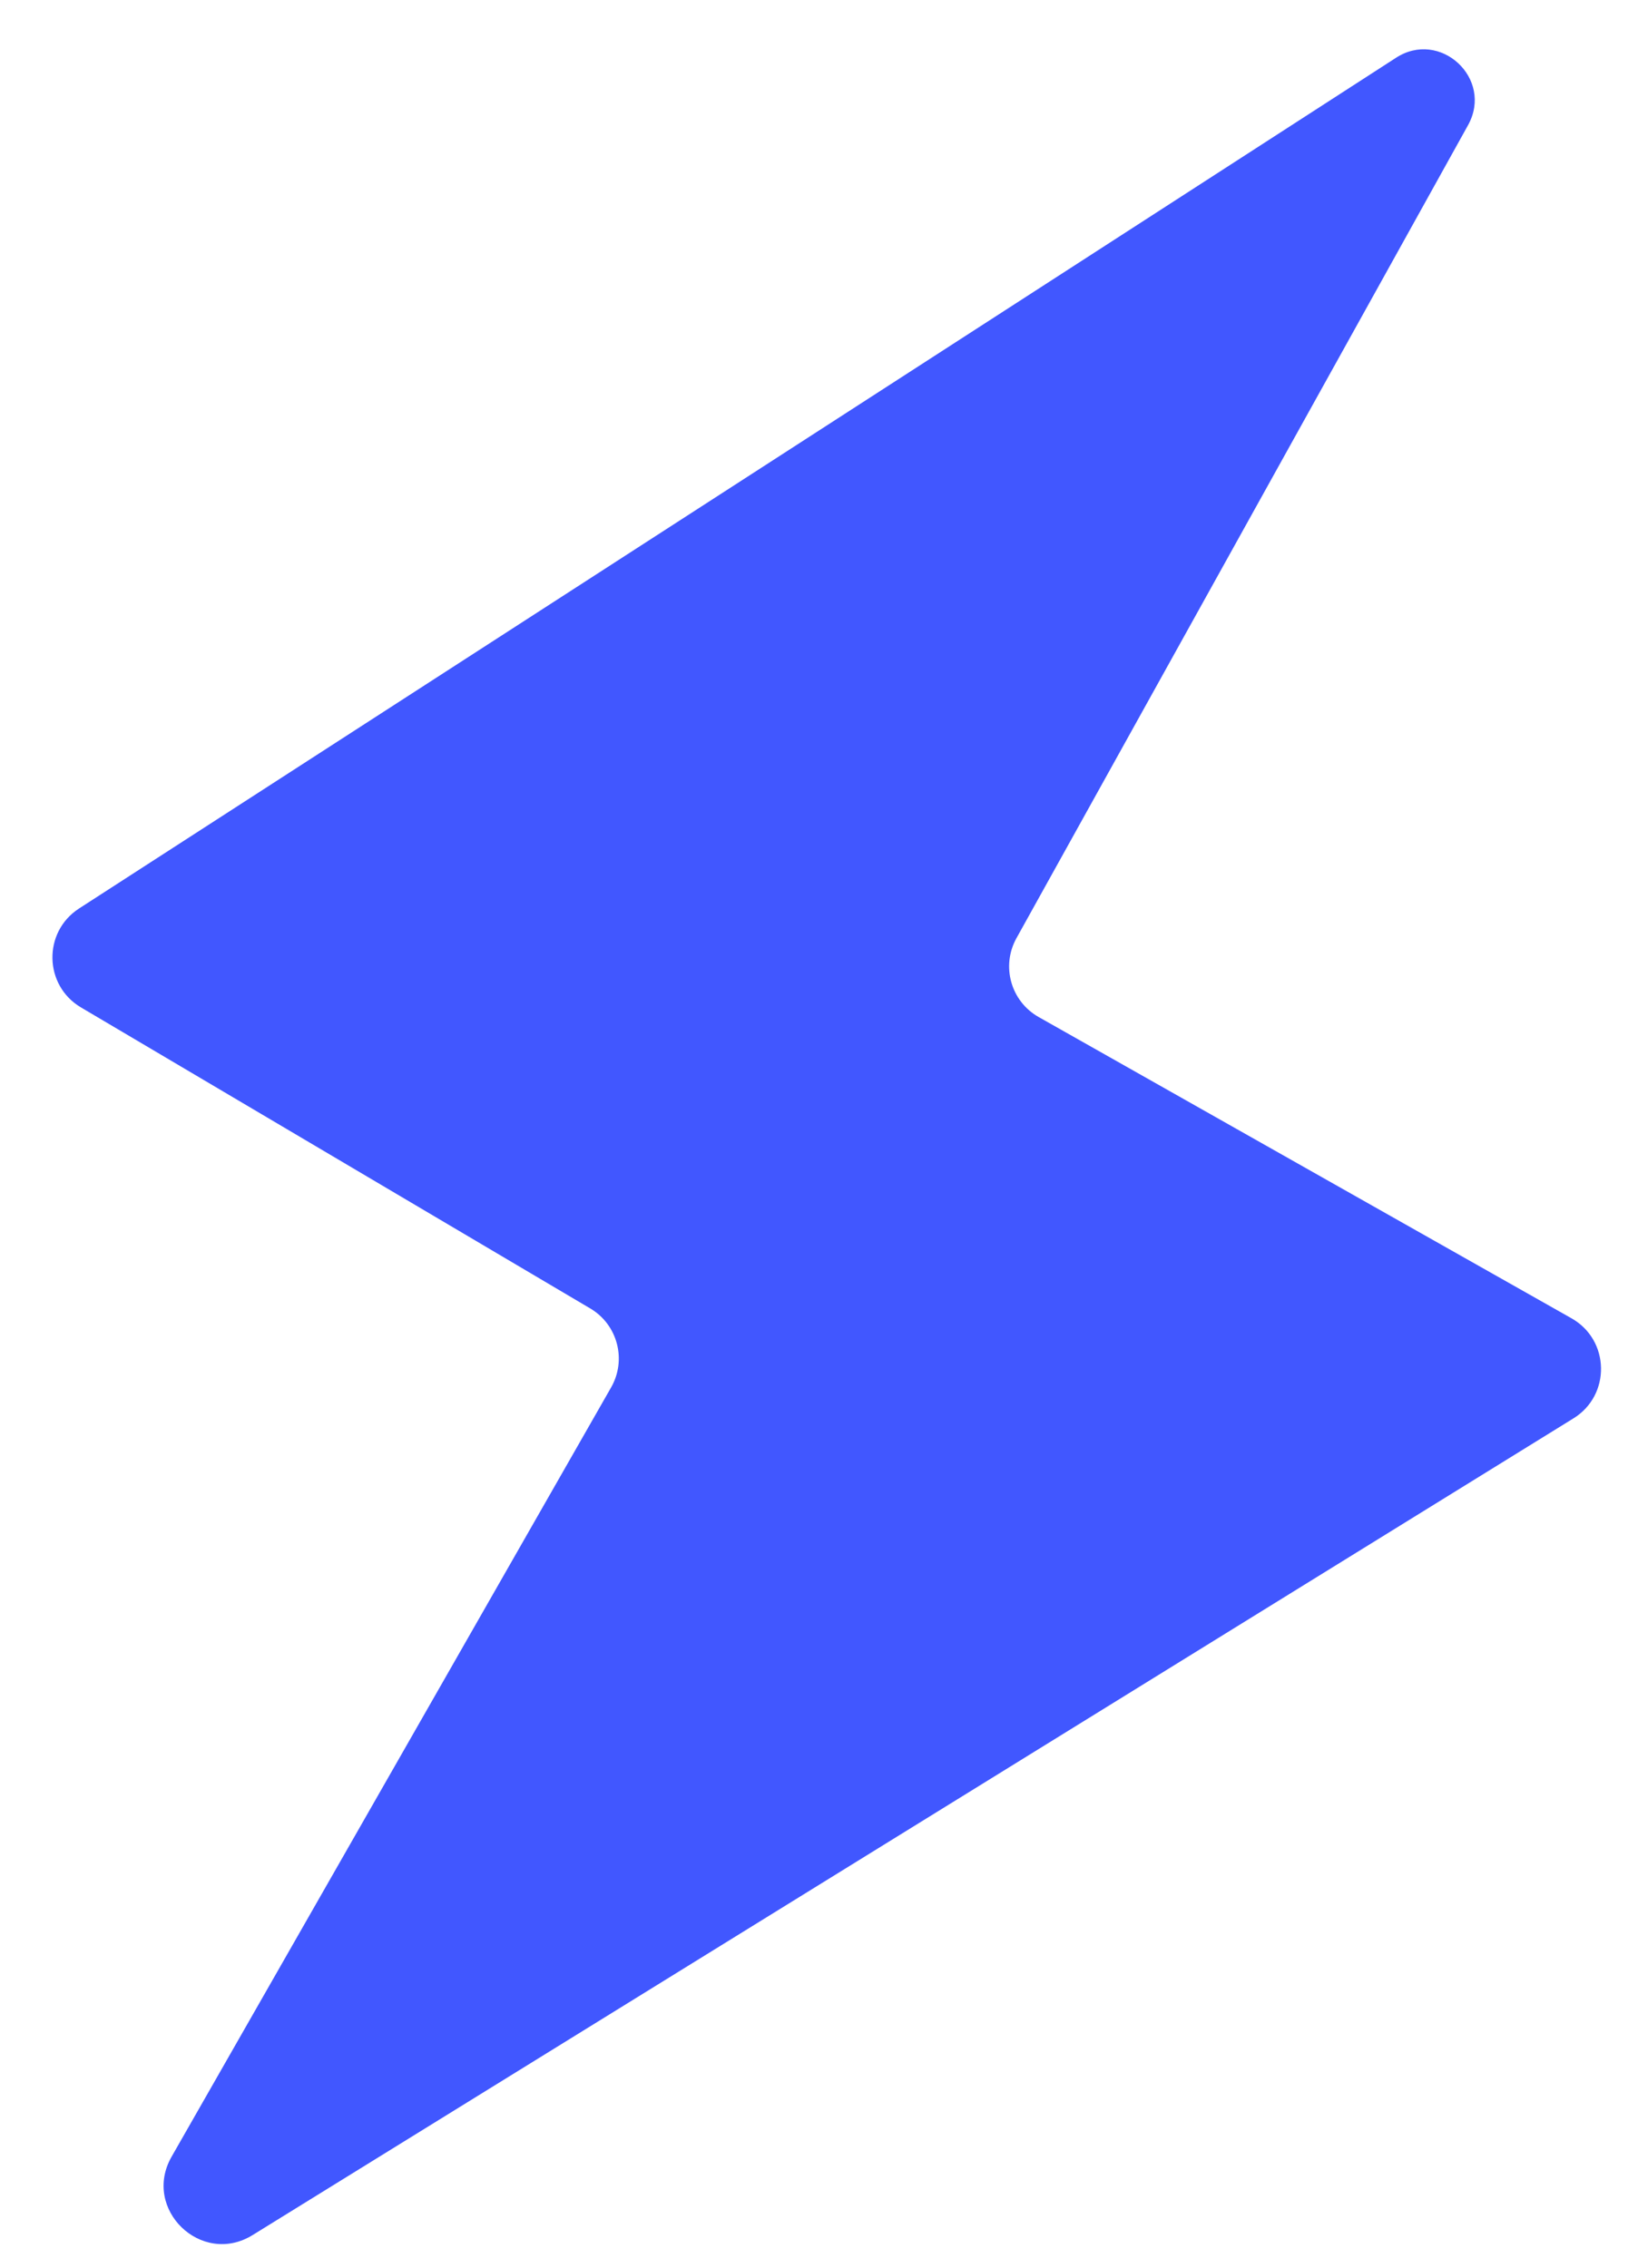 <svg width="28" height="39" viewBox="0 0 28 39" fill="none" xmlns="http://www.w3.org/2000/svg">
<path d="M1.359 15.622L24 1C24.763 0.492 25.694 1.35 25.249 2.152L17.482 16.132C17.215 16.613 17.386 17.218 17.864 17.488L27.028 22.668C27.69 23.042 27.709 23.989 27.062 24.389L4.345 38.432C3.464 38.977 2.437 37.985 2.951 37.085L10.511 23.856C10.782 23.381 10.622 22.777 10.152 22.499L1.393 17.323C0.753 16.945 0.735 16.026 1.359 15.622Z" fill="#4157FF"/>
</svg>
